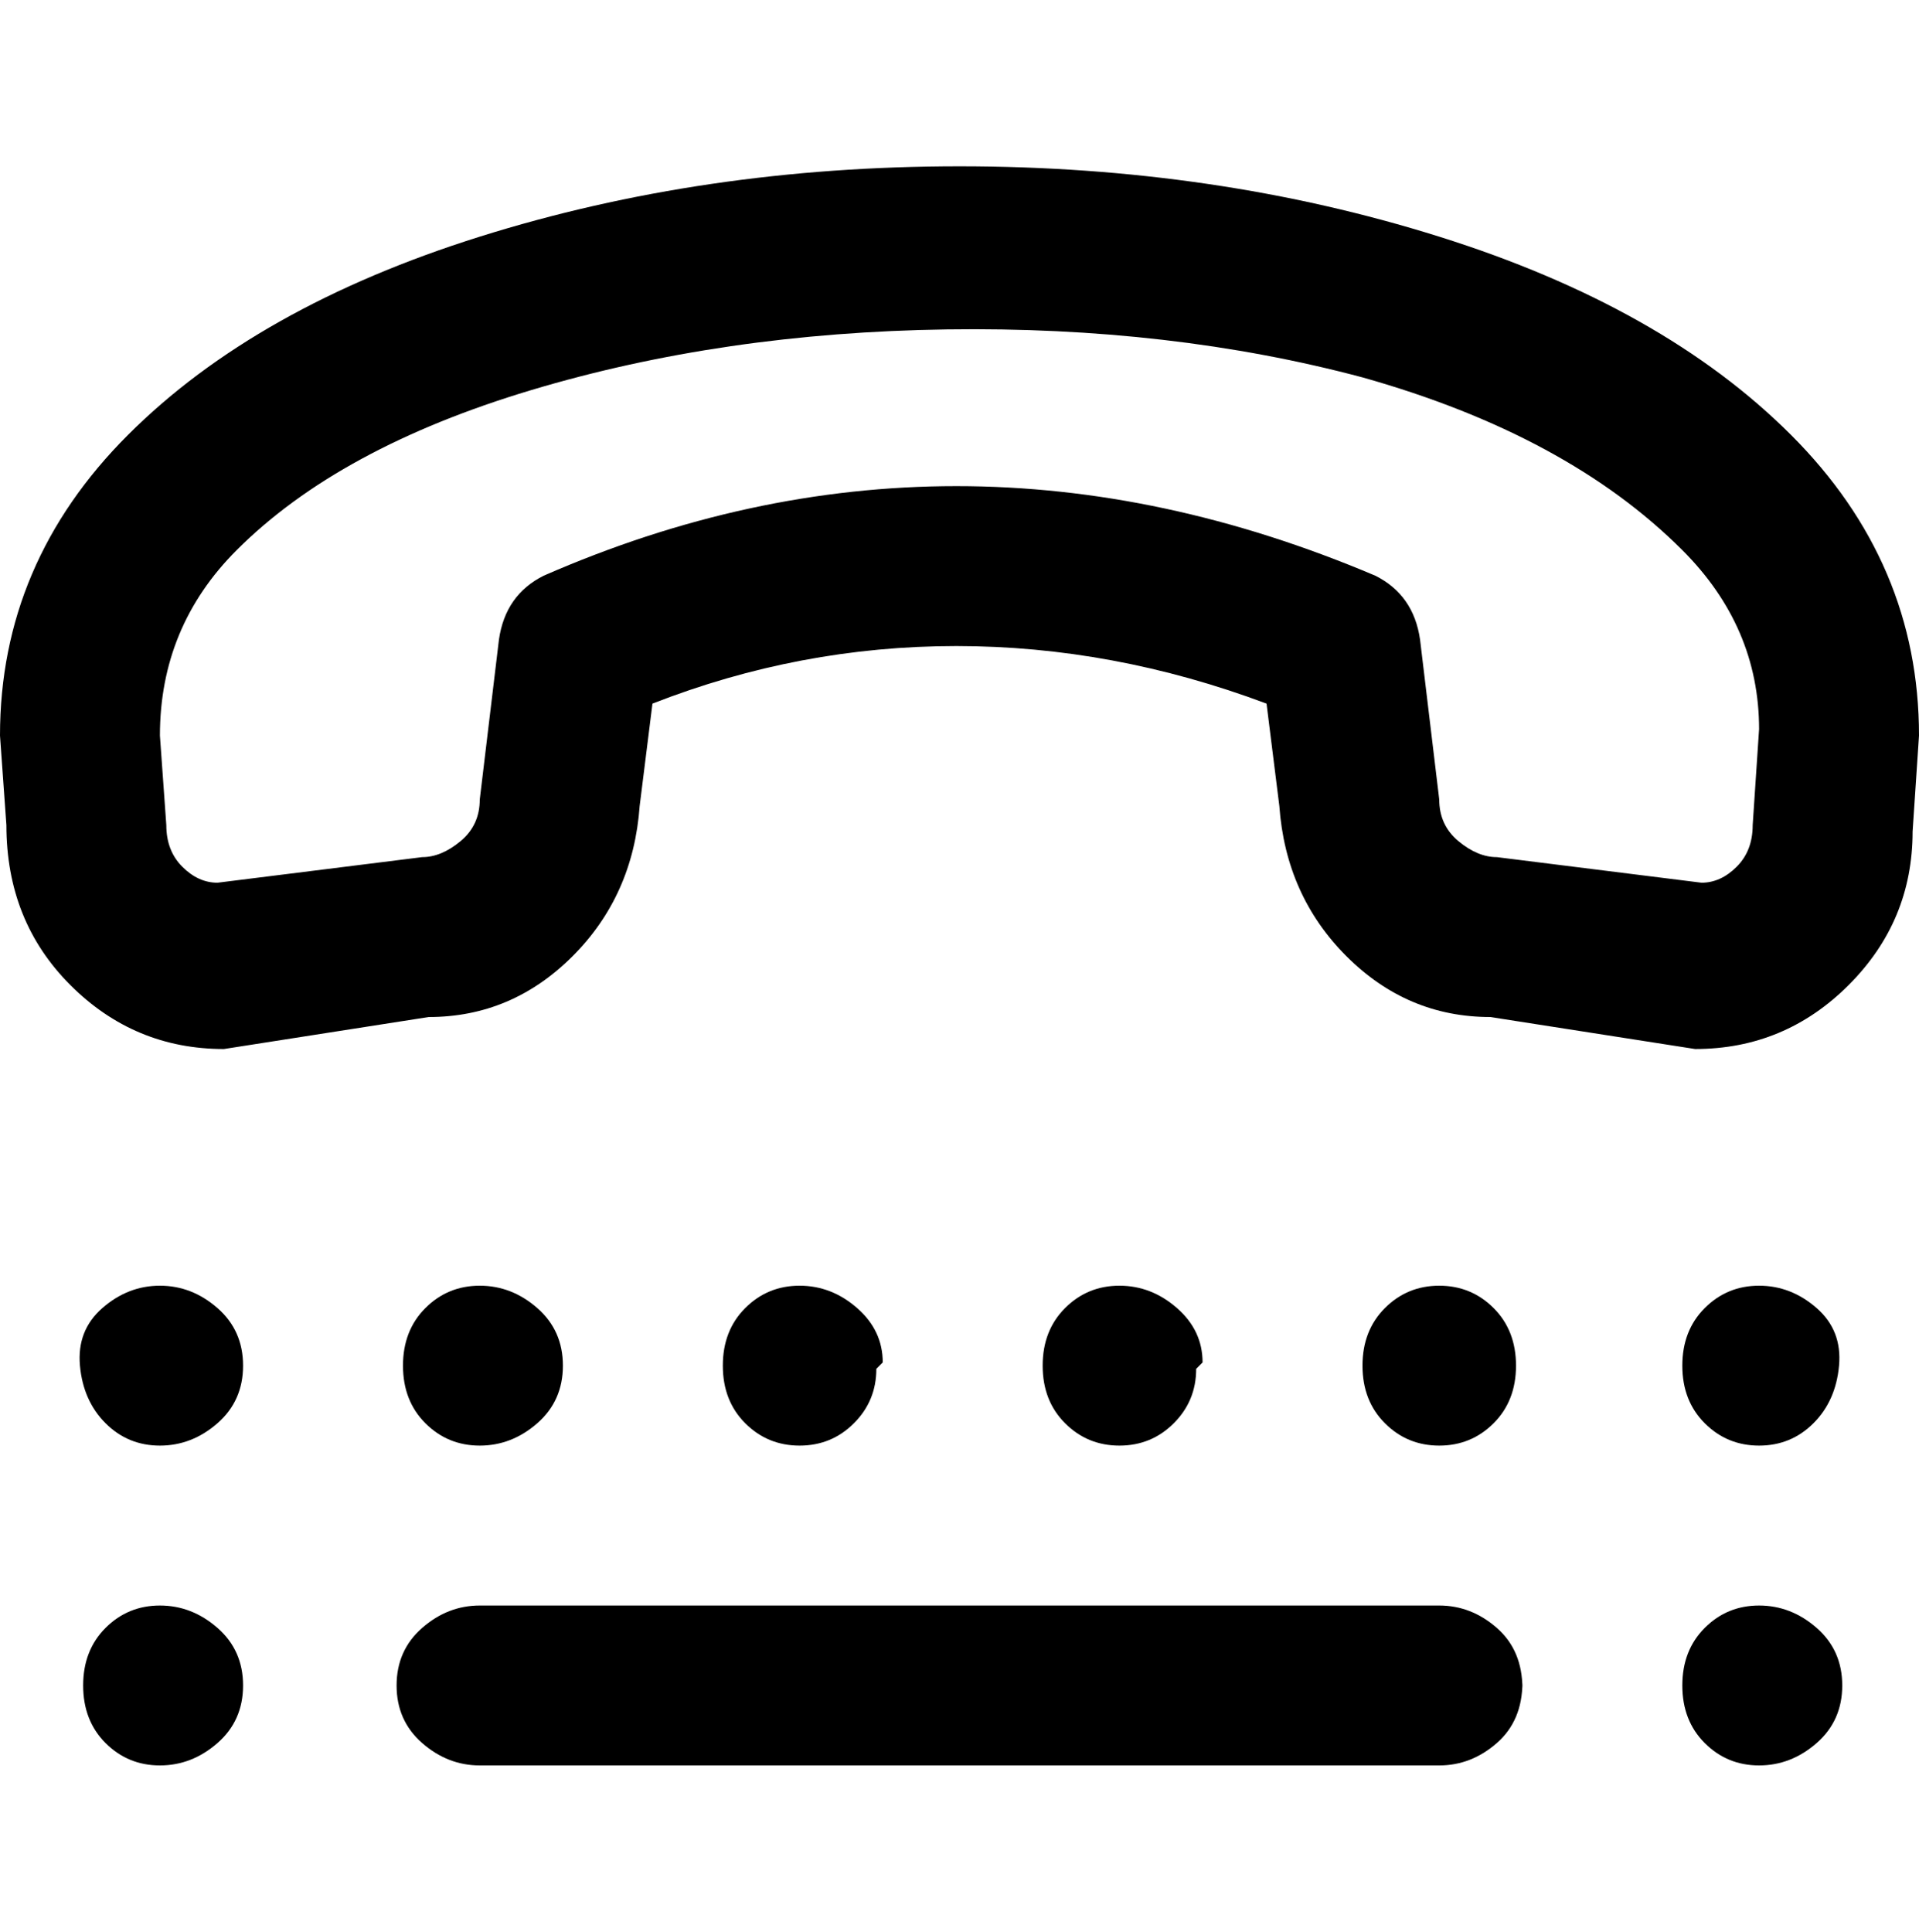 <svg viewBox="0 0 300 302.001" xmlns="http://www.w3.org/2000/svg"><path d="M238 263q0 6-4 9.5t-9 3.5H75q-5 0-9-3.5t-4-9q0-5.5 4-9t9-3.5h150q5 0 9 3.5t4 9.5v-1zM75 226q5 0 9-3.5t4-9q0-5.5-4-9t-9-3.5q-5 0-8.5 3.5t-3.5 9q0 5.5 3.5 9T75 226zm-50 25q-5 0-8.5 3.5t-3.5 9q0 5.5 3.5 9T25 276q5 0 9-3.5t4-9q0-5.5-4-9t-9-3.5zm0-50q-5 0-9 3.5t-3.5 9q.5 5.5 4 9T25 226q5 0 9-3.5t4-9q0-5.5-4-9t-9-3.5zm113 12q0-5-4-8.5t-9-3.5q-5 0-8.5 3.5t-3.5 9q0 5.5 3.5 9t8.5 3.5q5 0 8.5-3.5t3.5-8.5l1-1zm162-98l-1 15q0 14-10 24t-24 10l-32-5q-13 0-22.5-9.5T200 126l-2-16q-24-9-48.5-9t-47.5 9l-2 16q-1 14-10.5 23.5T67 159l-32 5q-14 0-24-10T1 129l-1-14q0-27 20-47t55-31q35-11 75-11t75 11q35 11 55 31t20 47zm-25-1q0-16-12-28-18-18-50-27-30-8-65-7.5T83 61q-30 9-46 25-12 12-12 29l1 14q0 4 2.5 6.5T34 138l32-4q3 0 6-2.5t3-6.5l3-25q1-7 7-10 32-14 64.5-14T215 90q6 3 7 10l3 25q0 4 3 6.5t6 2.5l32 4q3 0 5.5-2.5t2.5-6.5l1-15zm-87 99q0-5-4-8.5t-9-3.5q-5 0-8.5 3.5t-3.5 9q0 5.5 3.5 9t8.5 3.5q5 0 8.5-3.5t3.5-8.5l1-1zm87-12q-5 0-8.5 3.5t-3.5 9q0 5.5 3.5 9t8.5 3.5q5 0 8.5-3.5t4-9q.5-5.5-3.5-9t-9-3.5zm0 50q-5 0-8.5 3.5t-3.5 9q0 5.5 3.5 9t8.5 3.5q5 0 9-3.5t4-9q0-5.5-4-9t-9-3.5zm-50-50q-5 0-8.5 3.5t-3.5 9q0 5.5 3.5 9t8.5 3.5q5 0 8.5-3.5t3.5-9q0-5.5-3.5-9T225 201z"/></svg>